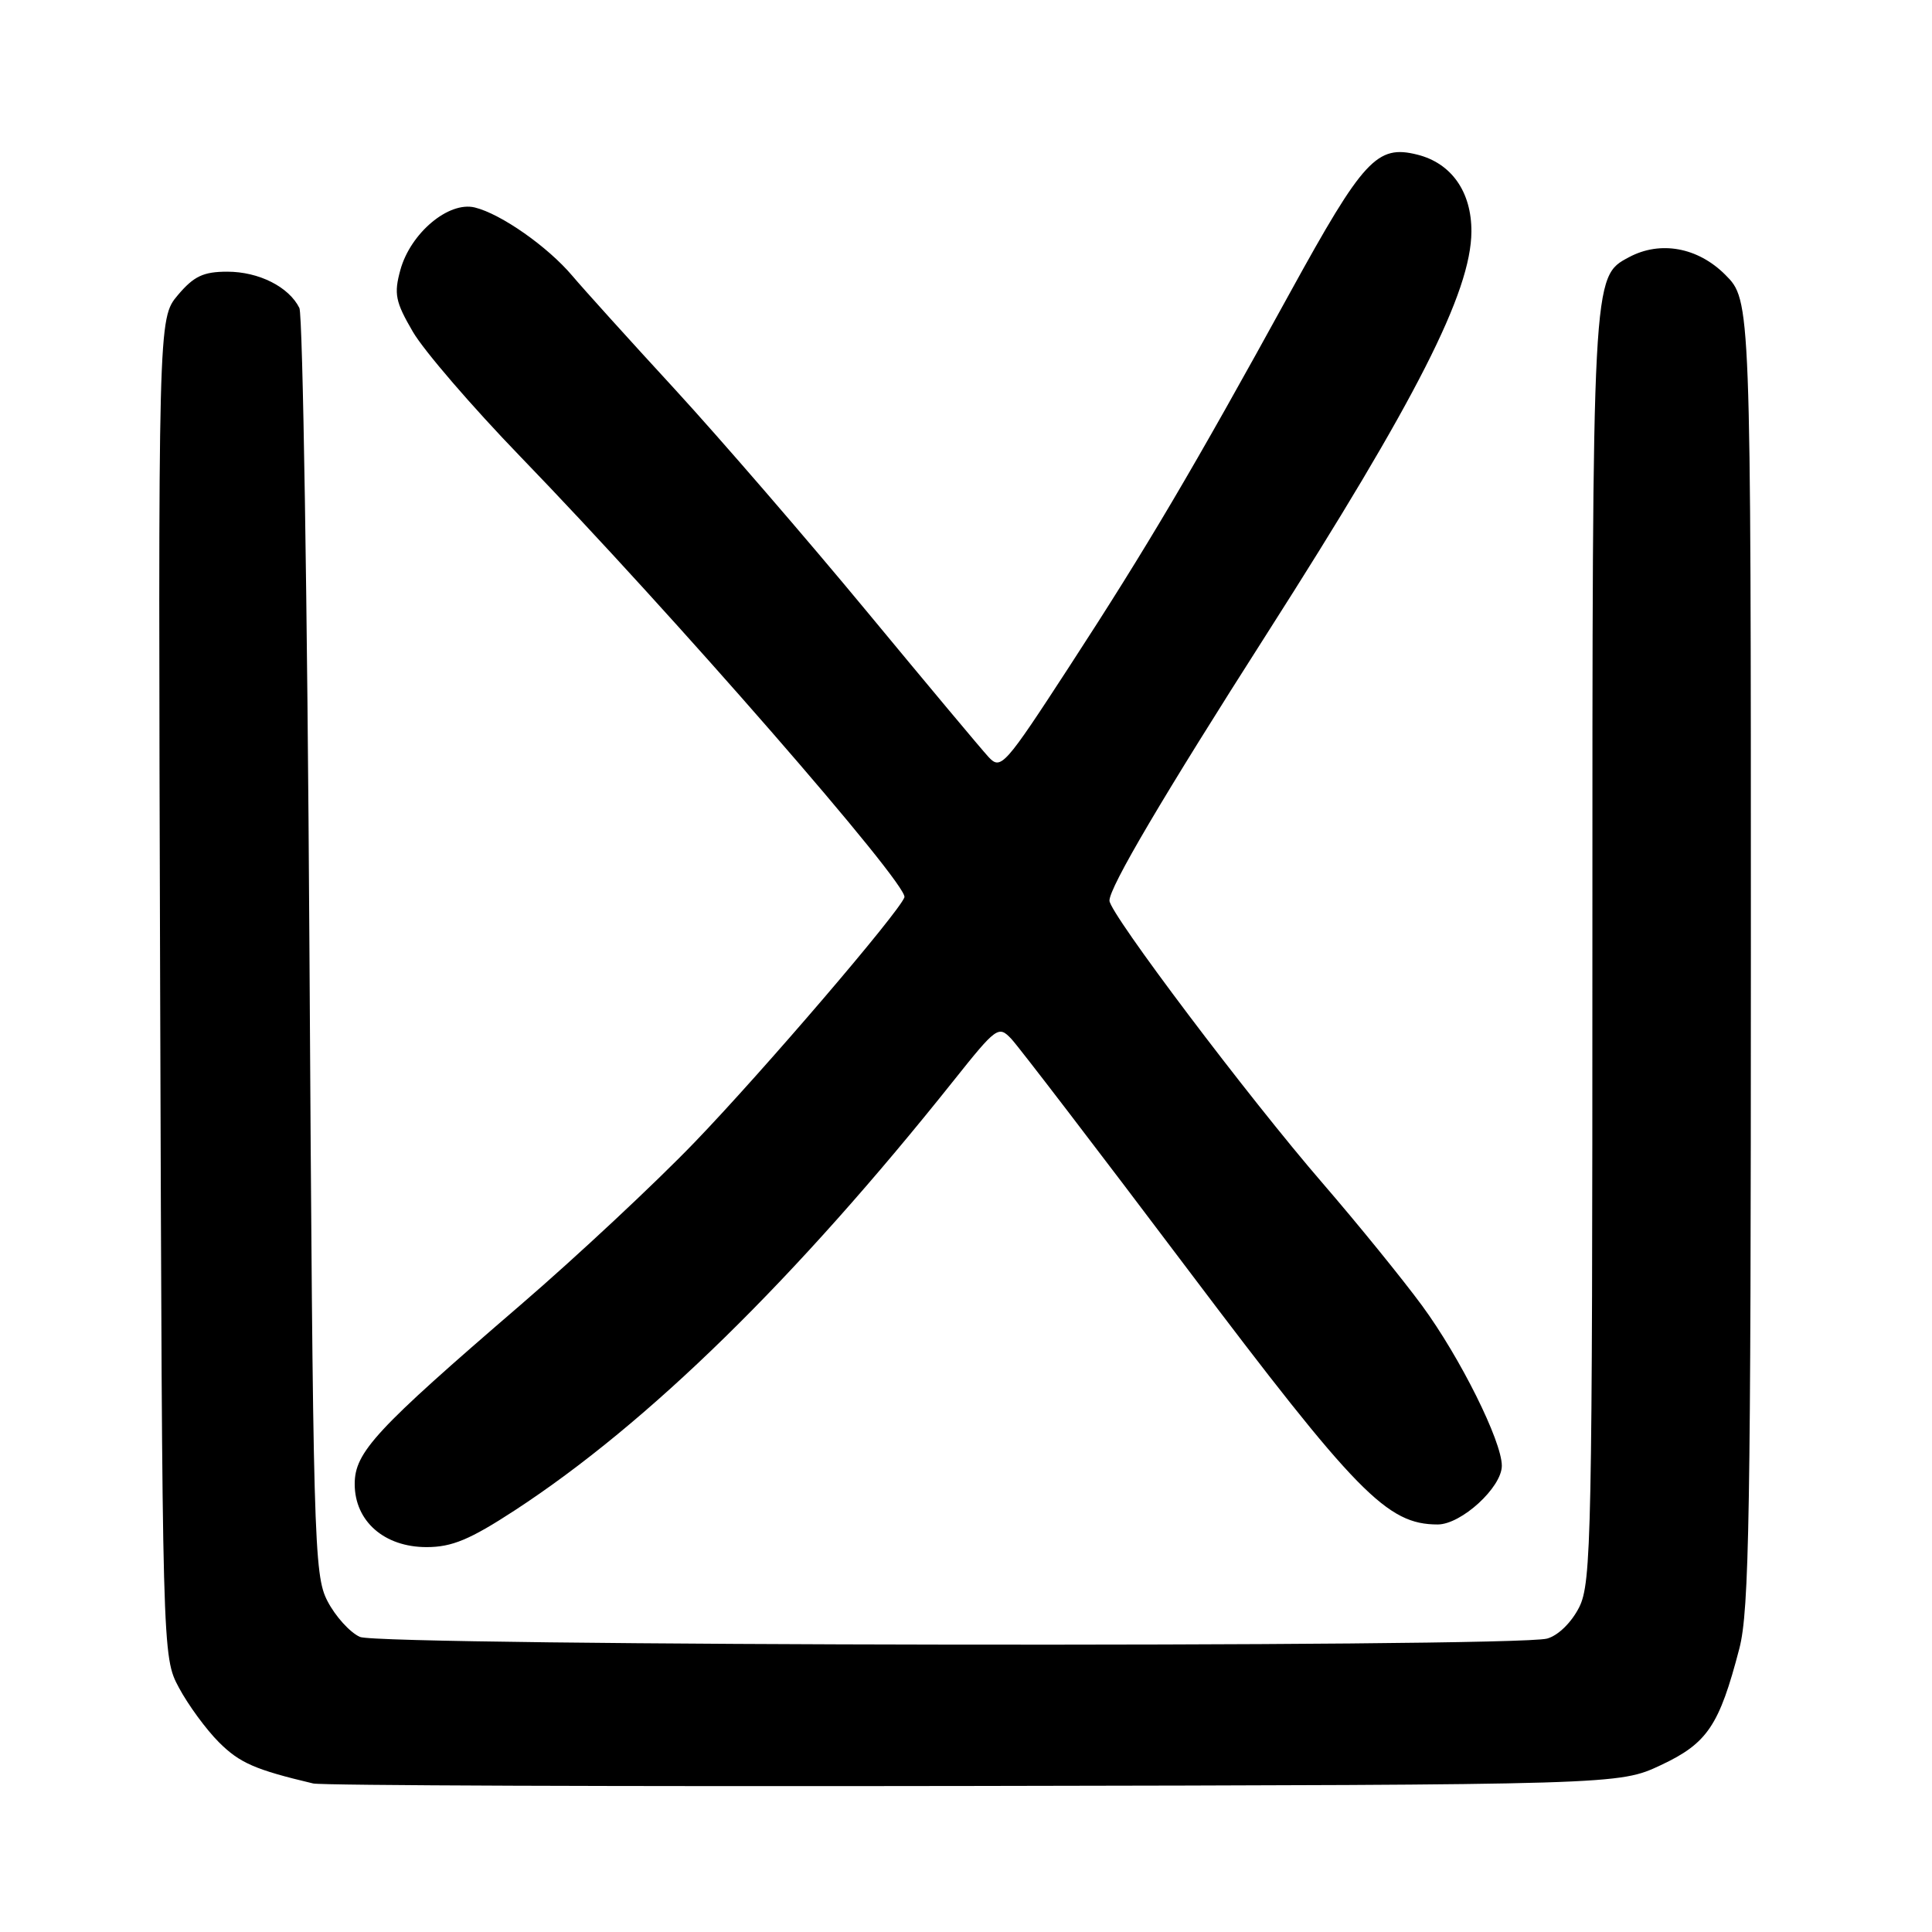 <?xml version="1.0" encoding="UTF-8" standalone="no"?>
<!DOCTYPE svg PUBLIC "-//W3C//DTD SVG 1.1//EN" "http://www.w3.org/Graphics/SVG/1.1/DTD/svg11.dtd" >
<svg xmlns="http://www.w3.org/2000/svg" xmlns:xlink="http://www.w3.org/1999/xlink" version="1.1" viewBox="0 0 256 256">
 <g >
 <path fill="currentColor"
d=" M 220.07 233.89 C 226.24 230.99 227.81 228.66 230.47 218.45 C 231.79 213.40 232.00 200.48 232.00 126.19 C 232.00 39.80 232.00 39.80 228.60 36.40 C 224.97 32.77 220.00 31.86 215.85 34.08 C 210.97 36.69 211.00 36.17 211.00 125.72 C 211.00 203.49 210.87 209.75 209.25 212.97 C 208.22 215.00 206.46 216.72 205.00 217.12 C 200.54 218.33 50.37 218.12 47.69 216.90 C 46.36 216.30 44.43 214.16 43.39 212.15 C 41.59 208.68 41.48 204.37 41.00 125.50 C 40.73 79.85 40.12 41.74 39.67 40.81 C 38.28 38.01 34.30 36.00 30.12 36.00 C 26.94 36.00 25.68 36.60 23.56 39.11 C 20.95 42.22 20.95 42.22 21.22 130.86 C 21.50 219.50 21.50 219.50 23.71 223.63 C 24.93 225.91 27.31 229.16 29.01 230.86 C 31.76 233.60 33.78 234.49 41.50 236.32 C 42.60 236.59 81.97 236.73 129.00 236.65 C 214.50 236.50 214.50 236.50 220.07 233.89 Z  M 68.21 200.13 C 85.93 188.56 105.42 169.47 126.39 143.15 C 132.04 136.06 132.31 135.87 134.00 137.65 C 134.96 138.67 145.47 152.39 157.34 168.14 C 179.79 197.91 183.80 202.00 190.50 202.00 C 193.63 202.00 199.00 197.08 199.00 194.22 C 199.00 190.96 193.47 179.86 188.43 173.00 C 185.80 169.43 179.88 162.14 175.27 156.80 C 165.45 145.45 147.02 121.02 147.01 119.34 C 147.00 117.57 154.08 105.55 167.95 83.84 C 187.68 52.94 194.92 38.71 194.97 30.70 C 195.00 25.43 192.33 21.62 187.80 20.49 C 182.46 19.15 180.66 21.09 170.99 38.68 C 158.02 62.29 152.02 72.45 141.69 88.32 C 133.12 101.50 132.62 102.06 131.00 100.32 C 130.07 99.32 122.80 90.62 114.84 81.00 C 106.88 71.38 95.45 58.15 89.44 51.60 C 83.42 45.06 77.30 38.28 75.84 36.55 C 72.57 32.68 66.38 28.34 62.91 27.49 C 59.44 26.65 54.40 30.88 53.05 35.77 C 52.18 38.94 52.39 39.99 54.70 43.95 C 56.15 46.45 62.57 53.90 68.95 60.50 C 89.17 81.41 120.43 117.28 119.84 118.90 C 119.11 120.92 101.07 141.99 92.02 151.38 C 86.78 156.82 76.43 166.49 69.01 172.88 C 49.75 189.46 47.00 192.43 47.00 196.64 C 47.00 201.56 50.91 205.00 56.52 205.00 C 59.89 205.00 62.26 204.01 68.21 200.13 Z "/>
</g>
</svg>